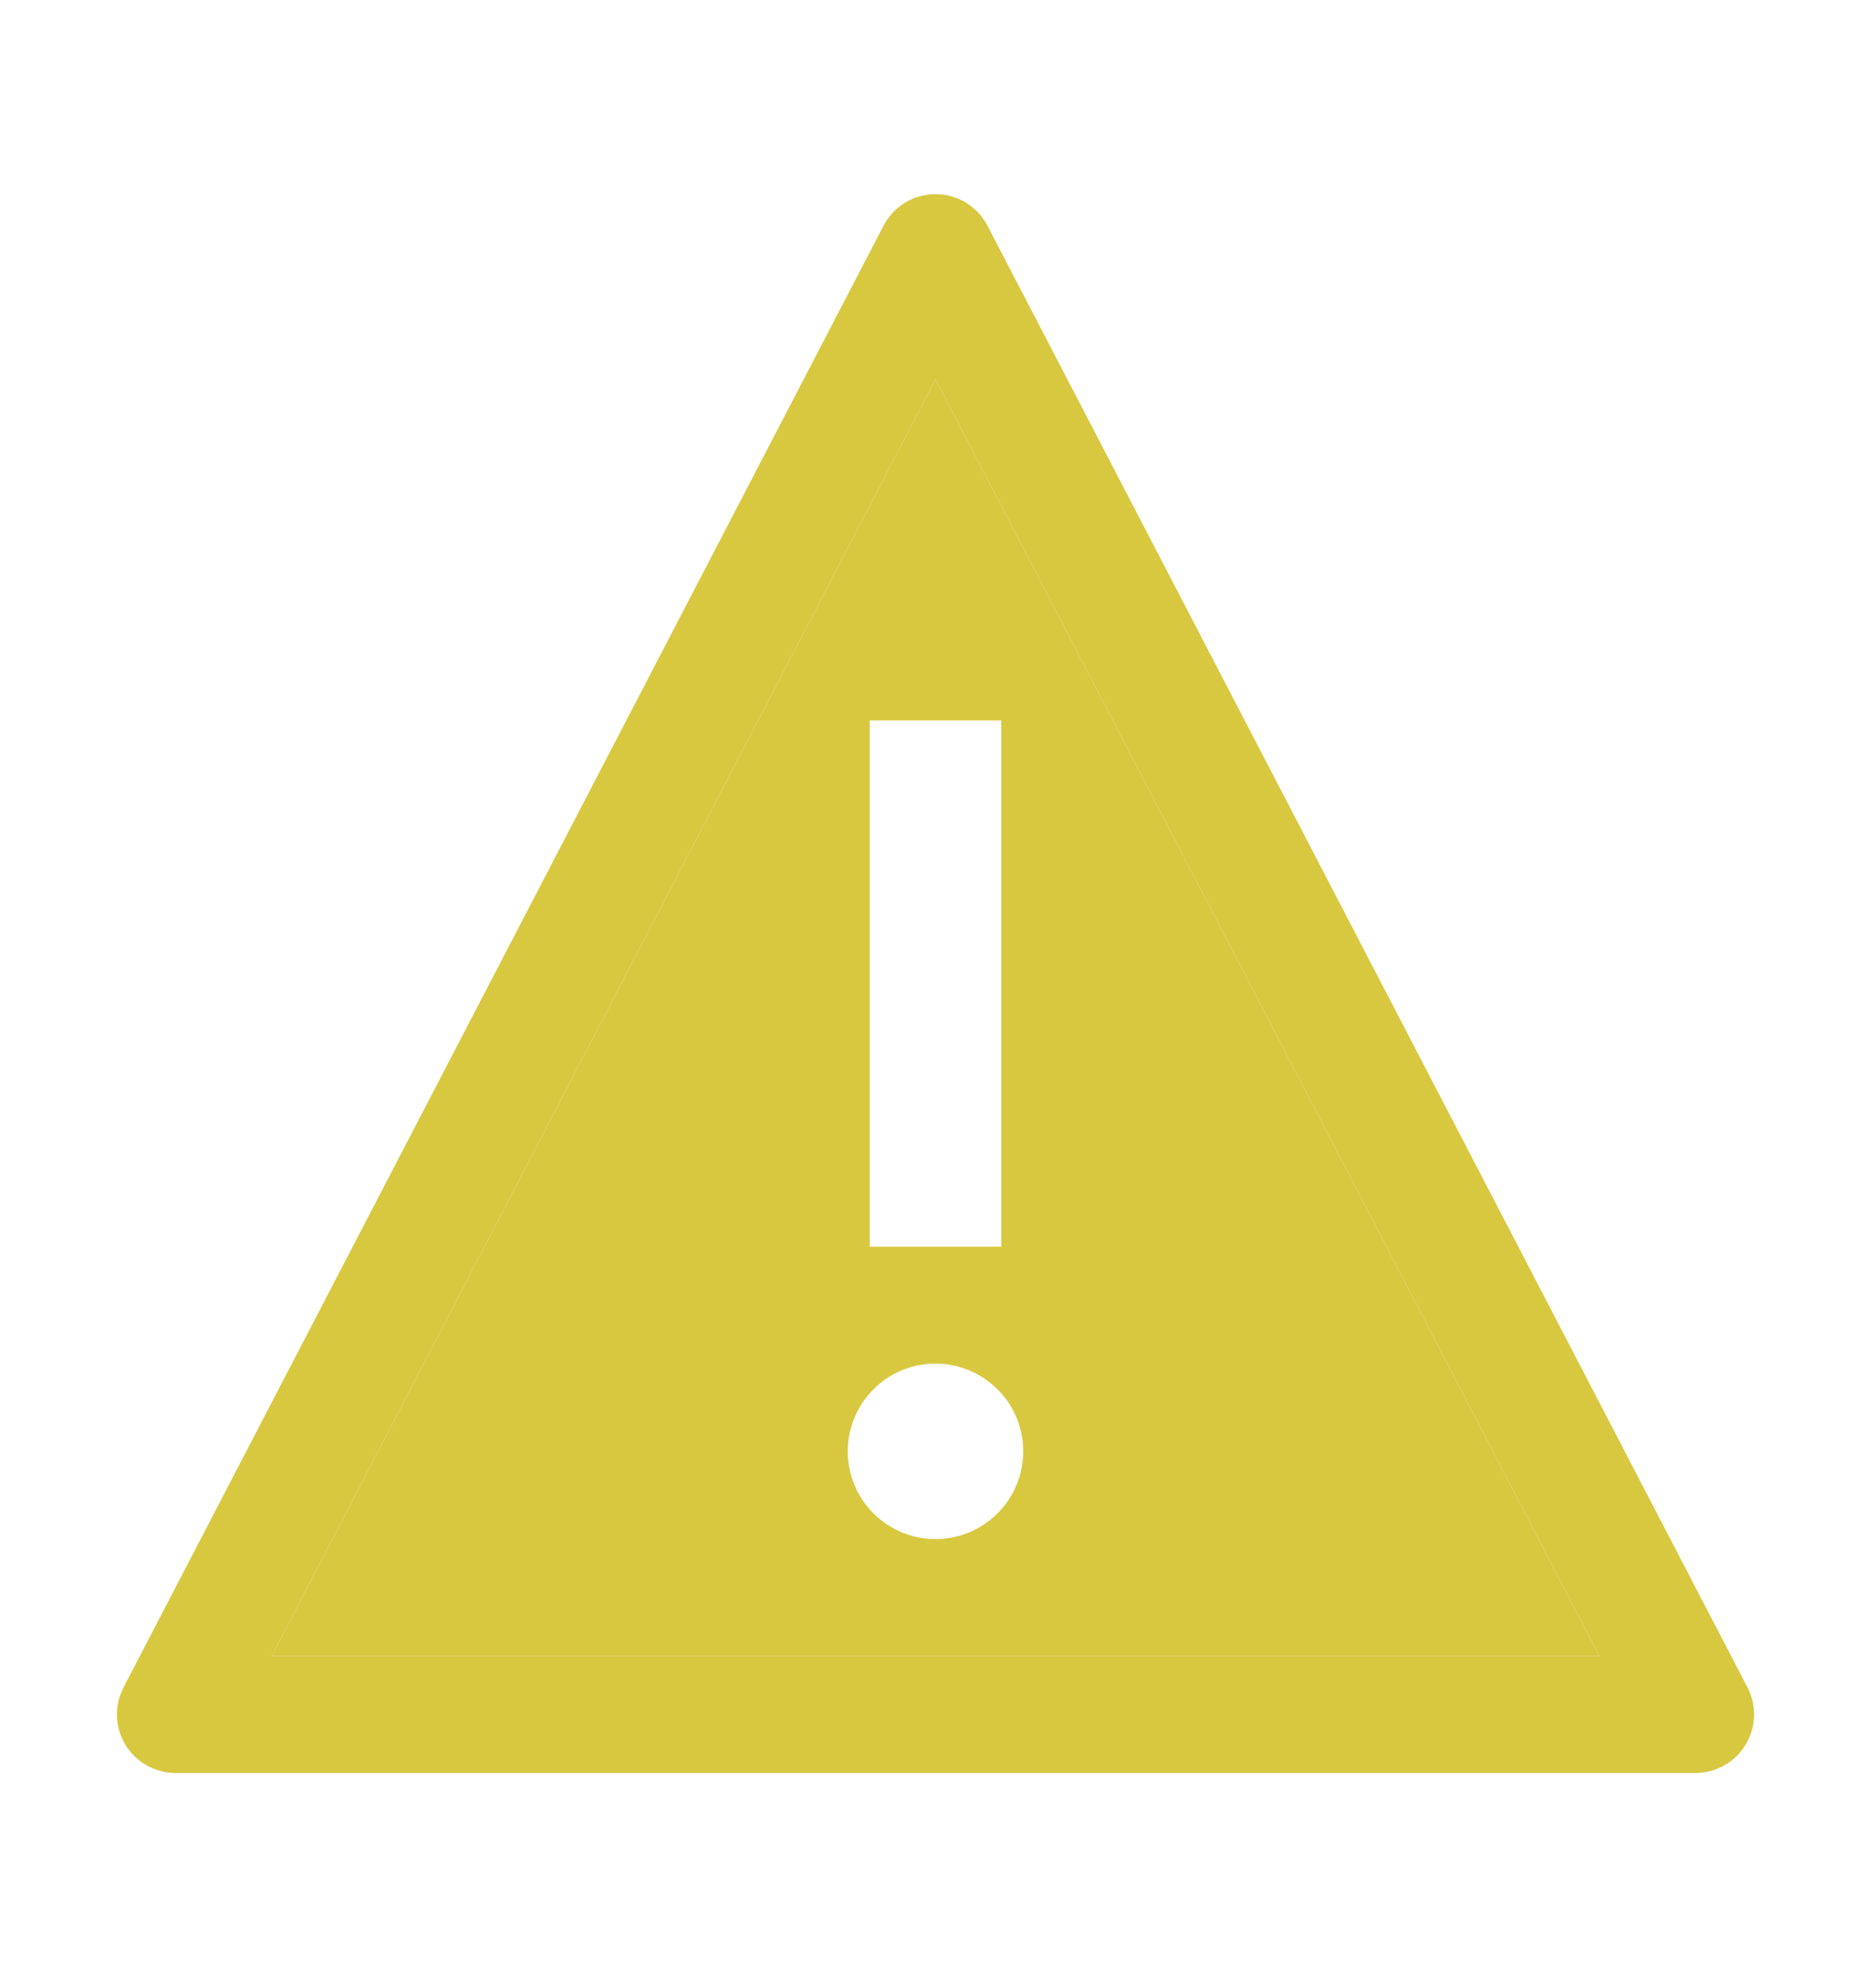 <svg width="16" height="17" viewBox="0 0 16 17" fill="none" xmlns="http://www.w3.org/2000/svg">
<path d="M8.001 3.245H7.999L2.324 14.158L2.325 14.16H13.675L13.676 14.158L8.001 3.245ZM7.438 6.16H8.562V10.66H7.438V6.16ZM8 13.16C7.852 13.16 7.707 13.116 7.583 13.033C7.46 12.951 7.364 12.834 7.307 12.697C7.25 12.56 7.235 12.409 7.264 12.263C7.293 12.118 7.365 11.984 7.47 11.879C7.575 11.774 7.708 11.703 7.854 11.674C7.999 11.645 8.15 11.66 8.287 11.717C8.424 11.774 8.541 11.87 8.624 11.993C8.706 12.116 8.75 12.261 8.75 12.41C8.75 12.609 8.671 12.799 8.53 12.94C8.39 13.081 8.199 13.16 8 13.16Z" fill="#D8C840"/>
<path d="M14.5 15.16H1.5C1.414 15.16 1.33 15.137 1.255 15.095C1.18 15.053 1.117 14.993 1.073 14.919C1.028 14.846 1.003 14.762 1 14.676C0.997 14.59 1.017 14.505 1.056 14.429L7.556 1.929C7.599 1.848 7.662 1.78 7.741 1.732C7.819 1.685 7.909 1.66 8 1.66C8.092 1.66 8.181 1.685 8.259 1.732C8.338 1.78 8.401 1.848 8.444 1.929L14.944 14.429C14.983 14.505 15.003 14.59 15 14.676C14.997 14.762 14.972 14.846 14.927 14.919C14.883 14.993 14.82 15.053 14.745 15.095C14.67 15.137 14.586 15.16 14.5 15.16ZM2.325 14.16H13.675L13.676 14.158L8.001 3.245H7.999L2.324 14.158L2.325 14.16Z" fill="#D8C840"/>
</svg>
